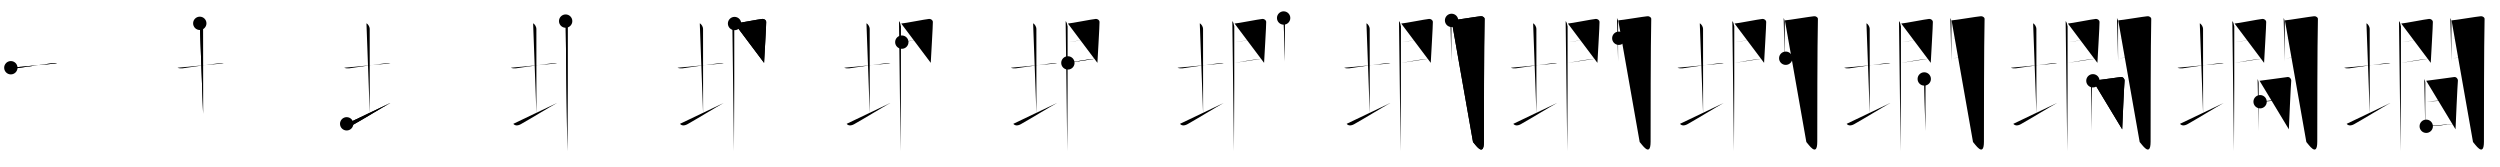 <svg class="stroke_order_diagram--svg_container_for_518662a2d5dda79658000d3e" style="height: 100px; width: 1500px;" viewbox="0 0 1500 100"><desc>Created with Snap</desc><defs></defs><line class="stroke_order_diagram--bounding_box" x1="1" x2="1499" y1="1" y2="1"></line><line class="stroke_order_diagram--bounding_box" x1="1" x2="1" y1="1" y2="99"></line><line class="stroke_order_diagram--bounding_box" x1="1" x2="1499" y1="99" y2="99"></line><line class="stroke_order_diagram--guide_line" x1="0" x2="1500" y1="50" y2="50"></line><line class="stroke_order_diagram--guide_line" x1="50" x2="50" y1="1" y2="99"></line><line class="stroke_order_diagram--bounding_box" x1="99" x2="99" y1="1" y2="99"></line><path class="stroke_order_diagram--current_path" d="M10.5,44.64c0.76,0.38,2.24,0.46,3,0.36c4.82-0.66,16.15-2.39,21.5-3c1.25-0.14,2.62-0.18,3.25,0.01" id="kvg:058b9-s1" kvg:type="㇐" transform="matrix(1,0,0,1,-4,-4)" xmlns:kvg="http://kanjivg.tagaini.net"></path><path class="stroke_order_diagram--current_path" d="M10.5,44.64c0.76,0.38,2.24,0.46,3,0.36c4.82-0.66,16.15-2.39,21.5-3c1.25-0.14,2.62-0.18,3.25,0.01" id="Ske2f4nz8o" kvg:type="㇐" transform="matrix(1,0,0,1,-4,-4)" xmlns:kvg="http://kanjivg.tagaini.net"></path><circle class="stroke_order_diagram--path_start" cx="10.5" cy="44.64" r="4" transform="matrix(1,0,0,1,-4,-4)"></circle><line class="stroke_order_diagram--guide_line" x1="150" x2="150" y1="1" y2="99"></line><line class="stroke_order_diagram--bounding_box" x1="199" x2="199" y1="1" y2="99"></line><path class="stroke_order_diagram--existing_path" d="M10.5,44.64c0.76,0.38,2.24,0.46,3,0.36c4.82-0.66,16.15-2.39,21.5-3c1.25-0.14,2.62-0.18,3.25,0.01" id="Ske2f4nz8r" kvg:type="㇐" transform="matrix(1,0,0,1,96,-4)" xmlns:kvg="http://kanjivg.tagaini.net"></path><path class="stroke_order_diagram--current_path" d="M23.87,18c1.09,0.5,1.96,2.23,1.96,3.25c0,7.25,0.03,40.25,0.03,51" id="kvg:058b9-s2" kvg:type="㇑a" transform="matrix(1,0,0,1,96,-4)" xmlns:kvg="http://kanjivg.tagaini.net"></path><path class="stroke_order_diagram--current_path" d="M23.87,18c1.09,0.5,1.96,2.23,1.96,3.25c0,7.25,0.03,40.25,0.03,51" id="Ske2f4nz8t" kvg:type="㇑a" transform="matrix(1,0,0,1,96,-4)" xmlns:kvg="http://kanjivg.tagaini.net"></path><circle class="stroke_order_diagram--path_start" cx="23.87" cy="18" r="4" transform="matrix(1,0,0,1,96,-4)"></circle><line class="stroke_order_diagram--guide_line" x1="250" x2="250" y1="1" y2="99"></line><line class="stroke_order_diagram--bounding_box" x1="299" x2="299" y1="1" y2="99"></line><path class="stroke_order_diagram--existing_path" d="M10.5,44.64c0.76,0.38,2.24,0.46,3,0.36c4.82-0.66,16.15-2.39,21.5-3c1.25-0.14,2.62-0.18,3.25,0.01" id="Ske2f4nz8w" kvg:type="㇐" transform="matrix(1,0,0,1,196,-4)" xmlns:kvg="http://kanjivg.tagaini.net"></path><path class="stroke_order_diagram--existing_path" d="M23.87,18c1.09,0.5,1.96,2.23,1.96,3.25c0,7.25,0.03,40.25,0.03,51" id="Ske2f4nz8x" kvg:type="㇑a" transform="matrix(1,0,0,1,196,-4)" xmlns:kvg="http://kanjivg.tagaini.net"></path><path class="stroke_order_diagram--current_path" d="M12,78.29c0.75,0.96,2.25,1.46,4.5,0.21C22.75,75,32,69.25,38.25,65.75" id="kvg:058b9-s3" kvg:type="㇀/㇐" transform="matrix(1,0,0,1,196,-4)" xmlns:kvg="http://kanjivg.tagaini.net"></path><path class="stroke_order_diagram--current_path" d="M12,78.29c0.75,0.96,2.25,1.46,4.5,0.21C22.75,75,32,69.25,38.25,65.75" id="Ske2f4nz8z" kvg:type="㇀/㇐" transform="matrix(1,0,0,1,196,-4)" xmlns:kvg="http://kanjivg.tagaini.net"></path><circle class="stroke_order_diagram--path_start" cx="12" cy="78.29" r="4" transform="matrix(1,0,0,1,196,-4)"></circle><line class="stroke_order_diagram--guide_line" x1="350" x2="350" y1="1" y2="99"></line><line class="stroke_order_diagram--bounding_box" x1="399" x2="399" y1="1" y2="99"></line><path class="stroke_order_diagram--existing_path" d="M10.5,44.64c0.76,0.38,2.24,0.46,3,0.36c4.82-0.66,16.15-2.39,21.5-3c1.25-0.14,2.62-0.18,3.25,0.01" id="Ske2f4nz812" kvg:type="㇐" transform="matrix(1,0,0,1,296,-4)" xmlns:kvg="http://kanjivg.tagaini.net"></path><path class="stroke_order_diagram--existing_path" d="M23.87,18c1.09,0.5,1.96,2.23,1.96,3.25c0,7.25,0.03,40.25,0.03,51" id="Ske2f4nz813" kvg:type="㇑a" transform="matrix(1,0,0,1,296,-4)" xmlns:kvg="http://kanjivg.tagaini.net"></path><path class="stroke_order_diagram--existing_path" d="M12,78.29c0.75,0.96,2.25,1.46,4.5,0.21C22.75,75,32,69.25,38.25,65.75" id="Ske2f4nz814" kvg:type="㇀/㇐" transform="matrix(1,0,0,1,296,-4)" xmlns:kvg="http://kanjivg.tagaini.net"></path><path class="stroke_order_diagram--current_path" d="M43.39,16.66c0.6,0.45,1.06,2.38,1.18,3.27c0.12,0.89-0.08,69.28-0.2,74.84" id="kvg:058b9-s4" kvg:type="㇑" transform="matrix(1,0,0,1,296,-4)" xmlns:kvg="http://kanjivg.tagaini.net"></path><path class="stroke_order_diagram--current_path" d="M43.39,16.66c0.6,0.45,1.06,2.38,1.18,3.27c0.12,0.89-0.08,69.28-0.2,74.84" id="Ske2f4nz816" kvg:type="㇑" transform="matrix(1,0,0,1,296,-4)" xmlns:kvg="http://kanjivg.tagaini.net"></path><circle class="stroke_order_diagram--path_start" cx="43.39" cy="16.66" r="4" transform="matrix(1,0,0,1,296,-4)"></circle><line class="stroke_order_diagram--guide_line" x1="450" x2="450" y1="1" y2="99"></line><line class="stroke_order_diagram--bounding_box" x1="499" x2="499" y1="1" y2="99"></line><path class="stroke_order_diagram--existing_path" d="M10.5,44.64c0.76,0.38,2.24,0.46,3,0.36c4.82-0.66,16.15-2.39,21.5-3c1.25-0.14,2.62-0.18,3.25,0.01" id="Ske2f4nz819" kvg:type="㇐" transform="matrix(1,0,0,1,396,-4)" xmlns:kvg="http://kanjivg.tagaini.net"></path><path class="stroke_order_diagram--existing_path" d="M23.87,18c1.09,0.5,1.96,2.23,1.96,3.25c0,7.25,0.03,40.25,0.03,51" id="Ske2f4nz81a" kvg:type="㇑a" transform="matrix(1,0,0,1,396,-4)" xmlns:kvg="http://kanjivg.tagaini.net"></path><path class="stroke_order_diagram--existing_path" d="M12,78.29c0.75,0.96,2.25,1.46,4.5,0.21C22.75,75,32,69.25,38.25,65.75" id="Ske2f4nz81b" kvg:type="㇀/㇐" transform="matrix(1,0,0,1,396,-4)" xmlns:kvg="http://kanjivg.tagaini.net"></path><path class="stroke_order_diagram--existing_path" d="M43.39,16.66c0.6,0.45,1.06,2.38,1.18,3.27c0.12,0.89-0.08,69.28-0.2,74.84" id="Ske2f4nz81c" kvg:type="㇑" transform="matrix(1,0,0,1,396,-4)" xmlns:kvg="http://kanjivg.tagaini.net"></path><path class="stroke_order_diagram--current_path" d="M44.73,18.12c2.01-0.1,14.78-2.63,16.6-2.75c1.52-0.1,2.31,0.9,2.39,1.69c0.11,1.21-1.27,24.06-1.27,24.65" id="kvg:058b9-s5" kvg:type="㇕a" transform="matrix(1,0,0,1,396,-4)" xmlns:kvg="http://kanjivg.tagaini.net"></path><path class="stroke_order_diagram--current_path" d="M44.73,18.12c2.01-0.1,14.78-2.63,16.6-2.75c1.52-0.1,2.31,0.9,2.39,1.69c0.11,1.21-1.27,24.06-1.27,24.65" id="Ske2f4nz81e" kvg:type="㇕a" transform="matrix(1,0,0,1,396,-4)" xmlns:kvg="http://kanjivg.tagaini.net"></path><circle class="stroke_order_diagram--path_start" cx="44.73" cy="18.12" r="4" transform="matrix(1,0,0,1,396,-4)"></circle><line class="stroke_order_diagram--guide_line" x1="550" x2="550" y1="1" y2="99"></line><line class="stroke_order_diagram--bounding_box" x1="599" x2="599" y1="1" y2="99"></line><path class="stroke_order_diagram--existing_path" d="M10.5,44.64c0.76,0.38,2.24,0.46,3,0.36c4.82-0.66,16.15-2.39,21.5-3c1.25-0.14,2.62-0.18,3.25,0.01" id="Ske2f4nz81h" kvg:type="㇐" transform="matrix(1,0,0,1,496,-4)" xmlns:kvg="http://kanjivg.tagaini.net"></path><path class="stroke_order_diagram--existing_path" d="M23.87,18c1.09,0.5,1.96,2.23,1.96,3.25c0,7.25,0.03,40.25,0.03,51" id="Ske2f4nz81i" kvg:type="㇑a" transform="matrix(1,0,0,1,496,-4)" xmlns:kvg="http://kanjivg.tagaini.net"></path><path class="stroke_order_diagram--existing_path" d="M12,78.29c0.75,0.96,2.25,1.46,4.5,0.21C22.75,75,32,69.25,38.25,65.75" id="Ske2f4nz81j" kvg:type="㇀/㇐" transform="matrix(1,0,0,1,496,-4)" xmlns:kvg="http://kanjivg.tagaini.net"></path><path class="stroke_order_diagram--existing_path" d="M43.39,16.66c0.6,0.45,1.06,2.38,1.18,3.27c0.12,0.89-0.08,69.28-0.2,74.84" id="Ske2f4nz81k" kvg:type="㇑" transform="matrix(1,0,0,1,496,-4)" xmlns:kvg="http://kanjivg.tagaini.net"></path><path class="stroke_order_diagram--existing_path" d="M44.73,18.12c2.01-0.1,14.78-2.63,16.6-2.75c1.52-0.1,2.31,0.9,2.39,1.69c0.11,1.21-1.27,24.06-1.27,24.65" id="Ske2f4nz81l" kvg:type="㇕a" transform="matrix(1,0,0,1,496,-4)" xmlns:kvg="http://kanjivg.tagaini.net"></path><path class="stroke_order_diagram--current_path" d="M45.09,29.28c4.93-0.58,12.59-2.09,17.34-2.72" id="kvg:058b9-s6" kvg:type="㇐a" transform="matrix(1,0,0,1,496,-4)" xmlns:kvg="http://kanjivg.tagaini.net"></path><path class="stroke_order_diagram--current_path" d="M45.09,29.28c4.93-0.58,12.59-2.09,17.34-2.72" id="Ske2f4nz81n" kvg:type="㇐a" transform="matrix(1,0,0,1,496,-4)" xmlns:kvg="http://kanjivg.tagaini.net"></path><circle class="stroke_order_diagram--path_start" cx="45.09" cy="29.28" r="4" transform="matrix(1,0,0,1,496,-4)"></circle><line class="stroke_order_diagram--guide_line" x1="650" x2="650" y1="1" y2="99"></line><line class="stroke_order_diagram--bounding_box" x1="699" x2="699" y1="1" y2="99"></line><path class="stroke_order_diagram--existing_path" d="M10.5,44.64c0.76,0.38,2.24,0.46,3,0.36c4.82-0.66,16.15-2.39,21.5-3c1.25-0.14,2.62-0.18,3.25,0.01" id="Ske2f4nz81q" kvg:type="㇐" transform="matrix(1,0,0,1,596,-4)" xmlns:kvg="http://kanjivg.tagaini.net"></path><path class="stroke_order_diagram--existing_path" d="M23.87,18c1.09,0.5,1.96,2.23,1.96,3.25c0,7.25,0.03,40.25,0.03,51" id="Ske2f4nz81r" kvg:type="㇑a" transform="matrix(1,0,0,1,596,-4)" xmlns:kvg="http://kanjivg.tagaini.net"></path><path class="stroke_order_diagram--existing_path" d="M12,78.29c0.75,0.96,2.25,1.46,4.5,0.21C22.75,75,32,69.25,38.25,65.75" id="Ske2f4nz81s" kvg:type="㇀/㇐" transform="matrix(1,0,0,1,596,-4)" xmlns:kvg="http://kanjivg.tagaini.net"></path><path class="stroke_order_diagram--existing_path" d="M43.39,16.66c0.6,0.45,1.06,2.38,1.18,3.27c0.12,0.89-0.08,69.28-0.2,74.84" id="Ske2f4nz81t" kvg:type="㇑" transform="matrix(1,0,0,1,596,-4)" xmlns:kvg="http://kanjivg.tagaini.net"></path><path class="stroke_order_diagram--existing_path" d="M44.73,18.12c2.01-0.1,14.78-2.63,16.6-2.75c1.52-0.1,2.31,0.9,2.39,1.69c0.11,1.21-1.27,24.06-1.27,24.65" id="Ske2f4nz81u" kvg:type="㇕a" transform="matrix(1,0,0,1,596,-4)" xmlns:kvg="http://kanjivg.tagaini.net"></path><path class="stroke_order_diagram--existing_path" d="M45.09,29.28c4.93-0.58,12.59-2.09,17.34-2.72" id="Ske2f4nz81v" kvg:type="㇐a" transform="matrix(1,0,0,1,596,-4)" xmlns:kvg="http://kanjivg.tagaini.net"></path><path class="stroke_order_diagram--current_path" d="M44.73,41.74c6.67-1.14,10.76-2,16.66-2.52" id="kvg:058b9-s7" kvg:type="㇐a" transform="matrix(1,0,0,1,596,-4)" xmlns:kvg="http://kanjivg.tagaini.net"></path><path class="stroke_order_diagram--current_path" d="M44.73,41.74c6.67-1.14,10.76-2,16.66-2.52" id="Ske2f4nz81x" kvg:type="㇐a" transform="matrix(1,0,0,1,596,-4)" xmlns:kvg="http://kanjivg.tagaini.net"></path><circle class="stroke_order_diagram--path_start" cx="44.73" cy="41.74" r="4" transform="matrix(1,0,0,1,596,-4)"></circle><line class="stroke_order_diagram--guide_line" x1="750" x2="750" y1="1" y2="99"></line><line class="stroke_order_diagram--bounding_box" x1="799" x2="799" y1="1" y2="99"></line><path class="stroke_order_diagram--existing_path" d="M10.5,44.64c0.76,0.38,2.24,0.46,3,0.36c4.82-0.66,16.15-2.39,21.5-3c1.25-0.14,2.62-0.18,3.25,0.01" id="Ske2f4nz820" kvg:type="㇐" transform="matrix(1,0,0,1,696,-4)" xmlns:kvg="http://kanjivg.tagaini.net"></path><path class="stroke_order_diagram--existing_path" d="M23.87,18c1.09,0.5,1.96,2.23,1.96,3.25c0,7.25,0.03,40.25,0.03,51" id="Ske2f4nz821" kvg:type="㇑a" transform="matrix(1,0,0,1,696,-4)" xmlns:kvg="http://kanjivg.tagaini.net"></path><path class="stroke_order_diagram--existing_path" d="M12,78.29c0.75,0.96,2.25,1.46,4.5,0.21C22.75,75,32,69.25,38.25,65.75" id="Ske2f4nz822" kvg:type="㇀/㇐" transform="matrix(1,0,0,1,696,-4)" xmlns:kvg="http://kanjivg.tagaini.net"></path><path class="stroke_order_diagram--existing_path" d="M43.39,16.66c0.6,0.45,1.06,2.38,1.18,3.27c0.12,0.89-0.08,69.28-0.2,74.84" id="Ske2f4nz823" kvg:type="㇑" transform="matrix(1,0,0,1,696,-4)" xmlns:kvg="http://kanjivg.tagaini.net"></path><path class="stroke_order_diagram--existing_path" d="M44.73,18.12c2.01-0.1,14.78-2.63,16.6-2.75c1.52-0.1,2.31,0.9,2.39,1.69c0.11,1.21-1.27,24.06-1.27,24.65" id="Ske2f4nz824" kvg:type="㇕a" transform="matrix(1,0,0,1,696,-4)" xmlns:kvg="http://kanjivg.tagaini.net"></path><path class="stroke_order_diagram--existing_path" d="M45.09,29.28c4.93-0.58,12.59-2.09,17.34-2.72" id="Ske2f4nz825" kvg:type="㇐a" transform="matrix(1,0,0,1,696,-4)" xmlns:kvg="http://kanjivg.tagaini.net"></path><path class="stroke_order_diagram--existing_path" d="M44.73,41.74c6.67-1.14,10.76-2,16.66-2.52" id="Ske2f4nz826" kvg:type="㇐a" transform="matrix(1,0,0,1,696,-4)" xmlns:kvg="http://kanjivg.tagaini.net"></path><path class="stroke_order_diagram--current_path" d="M74.18,14.8c0.34,0.53,0.69,1.65,0.69,2.36c0,0.7-0.12,23,0,23.7" id="kvg:058b9-s8" kvg:type="㇑" transform="matrix(1,0,0,1,696,-4)" xmlns:kvg="http://kanjivg.tagaini.net"></path><path class="stroke_order_diagram--current_path" d="M74.18,14.8c0.34,0.53,0.69,1.65,0.69,2.36c0,0.7-0.12,23,0,23.7" id="Ske2f4nz828" kvg:type="㇑" transform="matrix(1,0,0,1,696,-4)" xmlns:kvg="http://kanjivg.tagaini.net"></path><circle class="stroke_order_diagram--path_start" cx="74.18" cy="14.8" r="4" transform="matrix(1,0,0,1,696,-4)"></circle><line class="stroke_order_diagram--guide_line" x1="850" x2="850" y1="1" y2="99"></line><line class="stroke_order_diagram--bounding_box" x1="899" x2="899" y1="1" y2="99"></line><path class="stroke_order_diagram--existing_path" d="M10.5,44.64c0.76,0.38,2.24,0.46,3,0.36c4.82-0.66,16.15-2.39,21.5-3c1.25-0.14,2.62-0.18,3.25,0.01" id="Ske2f4nz82b" kvg:type="㇐" transform="matrix(1,0,0,1,796,-4)" xmlns:kvg="http://kanjivg.tagaini.net"></path><path class="stroke_order_diagram--existing_path" d="M23.87,18c1.09,0.5,1.96,2.23,1.96,3.25c0,7.25,0.03,40.25,0.03,51" id="Ske2f4nz82c" kvg:type="㇑a" transform="matrix(1,0,0,1,796,-4)" xmlns:kvg="http://kanjivg.tagaini.net"></path><path class="stroke_order_diagram--existing_path" d="M12,78.29c0.75,0.96,2.25,1.46,4.5,0.21C22.75,75,32,69.25,38.25,65.75" id="Ske2f4nz82d" kvg:type="㇀/㇐" transform="matrix(1,0,0,1,796,-4)" xmlns:kvg="http://kanjivg.tagaini.net"></path><path class="stroke_order_diagram--existing_path" d="M43.39,16.66c0.6,0.45,1.06,2.38,1.18,3.27c0.12,0.89-0.08,69.28-0.2,74.84" id="Ske2f4nz82e" kvg:type="㇑" transform="matrix(1,0,0,1,796,-4)" xmlns:kvg="http://kanjivg.tagaini.net"></path><path class="stroke_order_diagram--existing_path" d="M44.73,18.12c2.01-0.1,14.78-2.63,16.6-2.75c1.52-0.1,2.31,0.9,2.39,1.69c0.11,1.21-1.27,24.06-1.27,24.65" id="Ske2f4nz82f" kvg:type="㇕a" transform="matrix(1,0,0,1,796,-4)" xmlns:kvg="http://kanjivg.tagaini.net"></path><path class="stroke_order_diagram--existing_path" d="M45.09,29.28c4.93-0.58,12.59-2.09,17.34-2.72" id="Ske2f4nz82g" kvg:type="㇐a" transform="matrix(1,0,0,1,796,-4)" xmlns:kvg="http://kanjivg.tagaini.net"></path><path class="stroke_order_diagram--existing_path" d="M44.73,41.74c6.67-1.14,10.76-2,16.66-2.52" id="Ske2f4nz82h" kvg:type="㇐a" transform="matrix(1,0,0,1,796,-4)" xmlns:kvg="http://kanjivg.tagaini.net"></path><path class="stroke_order_diagram--existing_path" d="M74.18,14.8c0.34,0.53,0.69,1.65,0.69,2.36c0,0.7-0.12,23,0,23.7" id="Ske2f4nz82i" kvg:type="㇑" transform="matrix(1,0,0,1,796,-4)" xmlns:kvg="http://kanjivg.tagaini.net"></path><path class="stroke_order_diagram--current_path" d="M74.94,16.23c1.94-0.09,15.73-2.38,17.5-2.49c1.48-0.09,2.33,0.96,2.31,1.49c-0.38,16.2-0.39,62-0.39,73.75c0,10.01-5.43,1.29-6.56,0.22" id="kvg:058b9-s9" kvg:type="㇆a" transform="matrix(1,0,0,1,796,-4)" xmlns:kvg="http://kanjivg.tagaini.net"></path><path class="stroke_order_diagram--current_path" d="M74.94,16.23c1.94-0.09,15.73-2.38,17.5-2.49c1.48-0.09,2.33,0.96,2.31,1.49c-0.38,16.2-0.39,62-0.39,73.75c0,10.01-5.43,1.29-6.56,0.22" id="Ske2f4nz82k" kvg:type="㇆a" transform="matrix(1,0,0,1,796,-4)" xmlns:kvg="http://kanjivg.tagaini.net"></path><circle class="stroke_order_diagram--path_start" cx="74.94" cy="16.23" r="4" transform="matrix(1,0,0,1,796,-4)"></circle><line class="stroke_order_diagram--guide_line" x1="950" x2="950" y1="1" y2="99"></line><line class="stroke_order_diagram--bounding_box" x1="999" x2="999" y1="1" y2="99"></line><path class="stroke_order_diagram--existing_path" d="M10.5,44.64c0.76,0.38,2.24,0.46,3,0.36c4.82-0.66,16.15-2.39,21.5-3c1.25-0.14,2.62-0.18,3.25,0.01" id="Ske2f4nz82n" kvg:type="㇐" transform="matrix(1,0,0,1,896,-4)" xmlns:kvg="http://kanjivg.tagaini.net"></path><path class="stroke_order_diagram--existing_path" d="M23.87,18c1.09,0.5,1.96,2.23,1.96,3.25c0,7.25,0.03,40.25,0.03,51" id="Ske2f4nz82o" kvg:type="㇑a" transform="matrix(1,0,0,1,896,-4)" xmlns:kvg="http://kanjivg.tagaini.net"></path><path class="stroke_order_diagram--existing_path" d="M12,78.29c0.75,0.96,2.25,1.46,4.5,0.21C22.75,75,32,69.25,38.25,65.75" id="Ske2f4nz82p" kvg:type="㇀/㇐" transform="matrix(1,0,0,1,896,-4)" xmlns:kvg="http://kanjivg.tagaini.net"></path><path class="stroke_order_diagram--existing_path" d="M43.39,16.66c0.6,0.45,1.06,2.38,1.18,3.27c0.12,0.89-0.08,69.28-0.2,74.84" id="Ske2f4nz82q" kvg:type="㇑" transform="matrix(1,0,0,1,896,-4)" xmlns:kvg="http://kanjivg.tagaini.net"></path><path class="stroke_order_diagram--existing_path" d="M44.73,18.12c2.01-0.1,14.78-2.63,16.6-2.75c1.52-0.1,2.31,0.9,2.39,1.69c0.11,1.21-1.27,24.06-1.27,24.65" id="Ske2f4nz82r" kvg:type="㇕a" transform="matrix(1,0,0,1,896,-4)" xmlns:kvg="http://kanjivg.tagaini.net"></path><path class="stroke_order_diagram--existing_path" d="M45.09,29.28c4.93-0.58,12.59-2.09,17.34-2.72" id="Ske2f4nz82s" kvg:type="㇐a" transform="matrix(1,0,0,1,896,-4)" xmlns:kvg="http://kanjivg.tagaini.net"></path><path class="stroke_order_diagram--existing_path" d="M44.73,41.74c6.67-1.14,10.76-2,16.66-2.52" id="Ske2f4nz82t" kvg:type="㇐a" transform="matrix(1,0,0,1,896,-4)" xmlns:kvg="http://kanjivg.tagaini.net"></path><path class="stroke_order_diagram--existing_path" d="M74.18,14.8c0.34,0.53,0.69,1.65,0.69,2.36c0,0.7-0.12,23,0,23.7" id="Ske2f4nz82u" kvg:type="㇑" transform="matrix(1,0,0,1,896,-4)" xmlns:kvg="http://kanjivg.tagaini.net"></path><path class="stroke_order_diagram--existing_path" d="M74.94,16.23c1.94-0.09,15.73-2.38,17.5-2.49c1.48-0.09,2.33,0.96,2.31,1.49c-0.38,16.2-0.39,62-0.39,73.75c0,10.01-5.43,1.29-6.56,0.22" id="Ske2f4nz82v" kvg:type="㇆a" transform="matrix(1,0,0,1,896,-4)" xmlns:kvg="http://kanjivg.tagaini.net"></path><path class="stroke_order_diagram--current_path" d="M75.28,26.95c2.63,0,15.25-1.66,18.22-1.66" id="kvg:058b9-s10" kvg:type="㇐a" transform="matrix(1,0,0,1,896,-4)" xmlns:kvg="http://kanjivg.tagaini.net"></path><path class="stroke_order_diagram--current_path" d="M75.28,26.95c2.63,0,15.25-1.66,18.22-1.66" id="Ske2f4nz82x" kvg:type="㇐a" transform="matrix(1,0,0,1,896,-4)" xmlns:kvg="http://kanjivg.tagaini.net"></path><circle class="stroke_order_diagram--path_start" cx="75.28" cy="26.95" r="4" transform="matrix(1,0,0,1,896,-4)"></circle><line class="stroke_order_diagram--guide_line" x1="1050" x2="1050" y1="1" y2="99"></line><line class="stroke_order_diagram--bounding_box" x1="1099" x2="1099" y1="1" y2="99"></line><path class="stroke_order_diagram--existing_path" d="M10.5,44.64c0.76,0.38,2.24,0.46,3,0.36c4.82-0.66,16.15-2.39,21.5-3c1.25-0.14,2.62-0.18,3.25,0.01" id="Ske2f4nz830" kvg:type="㇐" transform="matrix(1,0,0,1,996,-4)" xmlns:kvg="http://kanjivg.tagaini.net"></path><path class="stroke_order_diagram--existing_path" d="M23.87,18c1.09,0.5,1.96,2.23,1.96,3.25c0,7.25,0.03,40.25,0.03,51" id="Ske2f4nz831" kvg:type="㇑a" transform="matrix(1,0,0,1,996,-4)" xmlns:kvg="http://kanjivg.tagaini.net"></path><path class="stroke_order_diagram--existing_path" d="M12,78.29c0.75,0.96,2.25,1.46,4.5,0.21C22.75,75,32,69.25,38.25,65.75" id="Ske2f4nz832" kvg:type="㇀/㇐" transform="matrix(1,0,0,1,996,-4)" xmlns:kvg="http://kanjivg.tagaini.net"></path><path class="stroke_order_diagram--existing_path" d="M43.39,16.66c0.6,0.45,1.06,2.38,1.18,3.27c0.12,0.89-0.08,69.28-0.2,74.84" id="Ske2f4nz833" kvg:type="㇑" transform="matrix(1,0,0,1,996,-4)" xmlns:kvg="http://kanjivg.tagaini.net"></path><path class="stroke_order_diagram--existing_path" d="M44.73,18.12c2.01-0.1,14.78-2.63,16.6-2.75c1.52-0.1,2.31,0.9,2.39,1.69c0.11,1.21-1.27,24.06-1.27,24.65" id="Ske2f4nz834" kvg:type="㇕a" transform="matrix(1,0,0,1,996,-4)" xmlns:kvg="http://kanjivg.tagaini.net"></path><path class="stroke_order_diagram--existing_path" d="M45.09,29.28c4.93-0.58,12.59-2.09,17.34-2.72" id="Ske2f4nz835" kvg:type="㇐a" transform="matrix(1,0,0,1,996,-4)" xmlns:kvg="http://kanjivg.tagaini.net"></path><path class="stroke_order_diagram--existing_path" d="M44.73,41.74c6.67-1.14,10.76-2,16.66-2.52" id="Ske2f4nz836" kvg:type="㇐a" transform="matrix(1,0,0,1,996,-4)" xmlns:kvg="http://kanjivg.tagaini.net"></path><path class="stroke_order_diagram--existing_path" d="M74.18,14.8c0.34,0.53,0.69,1.65,0.69,2.36c0,0.7-0.12,23,0,23.7" id="Ske2f4nz837" kvg:type="㇑" transform="matrix(1,0,0,1,996,-4)" xmlns:kvg="http://kanjivg.tagaini.net"></path><path class="stroke_order_diagram--existing_path" d="M74.94,16.23c1.94-0.09,15.73-2.38,17.5-2.49c1.48-0.09,2.33,0.96,2.31,1.49c-0.38,16.2-0.39,62-0.39,73.75c0,10.01-5.43,1.29-6.56,0.22" id="Ske2f4nz838" kvg:type="㇆a" transform="matrix(1,0,0,1,996,-4)" xmlns:kvg="http://kanjivg.tagaini.net"></path><path class="stroke_order_diagram--existing_path" d="M75.28,26.95c2.63,0,15.25-1.66,18.22-1.66" id="Ske2f4nz839" kvg:type="㇐a" transform="matrix(1,0,0,1,996,-4)" xmlns:kvg="http://kanjivg.tagaini.net"></path><path class="stroke_order_diagram--current_path" d="M75.44,38.94c3.89,0,13.3-1.48,18.33-1.48" id="kvg:058b9-s11" kvg:type="㇐a" transform="matrix(1,0,0,1,996,-4)" xmlns:kvg="http://kanjivg.tagaini.net"></path><path class="stroke_order_diagram--current_path" d="M75.44,38.94c3.89,0,13.3-1.48,18.33-1.48" id="Ske2f4nz83b" kvg:type="㇐a" transform="matrix(1,0,0,1,996,-4)" xmlns:kvg="http://kanjivg.tagaini.net"></path><circle class="stroke_order_diagram--path_start" cx="75.44" cy="38.94" r="4" transform="matrix(1,0,0,1,996,-4)"></circle><line class="stroke_order_diagram--guide_line" x1="1150" x2="1150" y1="1" y2="99"></line><line class="stroke_order_diagram--bounding_box" x1="1199" x2="1199" y1="1" y2="99"></line><path class="stroke_order_diagram--existing_path" d="M10.5,44.64c0.76,0.38,2.24,0.46,3,0.36c4.82-0.66,16.15-2.39,21.5-3c1.25-0.14,2.62-0.18,3.25,0.01" id="Ske2f4nz83e" kvg:type="㇐" transform="matrix(1,0,0,1,1096,-4)" xmlns:kvg="http://kanjivg.tagaini.net"></path><path class="stroke_order_diagram--existing_path" d="M23.87,18c1.09,0.5,1.96,2.23,1.96,3.25c0,7.25,0.03,40.25,0.03,51" id="Ske2f4nz83f" kvg:type="㇑a" transform="matrix(1,0,0,1,1096,-4)" xmlns:kvg="http://kanjivg.tagaini.net"></path><path class="stroke_order_diagram--existing_path" d="M12,78.29c0.75,0.96,2.25,1.46,4.5,0.21C22.75,75,32,69.25,38.25,65.75" id="Ske2f4nz83g" kvg:type="㇀/㇐" transform="matrix(1,0,0,1,1096,-4)" xmlns:kvg="http://kanjivg.tagaini.net"></path><path class="stroke_order_diagram--existing_path" d="M43.39,16.66c0.6,0.45,1.06,2.38,1.18,3.27c0.12,0.89-0.08,69.28-0.2,74.84" id="Ske2f4nz83h" kvg:type="㇑" transform="matrix(1,0,0,1,1096,-4)" xmlns:kvg="http://kanjivg.tagaini.net"></path><path class="stroke_order_diagram--existing_path" d="M44.73,18.12c2.01-0.1,14.78-2.63,16.6-2.75c1.52-0.1,2.31,0.9,2.39,1.69c0.11,1.21-1.27,24.06-1.27,24.65" id="Ske2f4nz83i" kvg:type="㇕a" transform="matrix(1,0,0,1,1096,-4)" xmlns:kvg="http://kanjivg.tagaini.net"></path><path class="stroke_order_diagram--existing_path" d="M45.09,29.28c4.93-0.58,12.59-2.09,17.34-2.72" id="Ske2f4nz83j" kvg:type="㇐a" transform="matrix(1,0,0,1,1096,-4)" xmlns:kvg="http://kanjivg.tagaini.net"></path><path class="stroke_order_diagram--existing_path" d="M44.73,41.74c6.67-1.14,10.76-2,16.66-2.52" id="Ske2f4nz83k" kvg:type="㇐a" transform="matrix(1,0,0,1,1096,-4)" xmlns:kvg="http://kanjivg.tagaini.net"></path><path class="stroke_order_diagram--existing_path" d="M74.18,14.8c0.34,0.53,0.69,1.65,0.69,2.36c0,0.7-0.12,23,0,23.7" id="Ske2f4nz83l" kvg:type="㇑" transform="matrix(1,0,0,1,1096,-4)" xmlns:kvg="http://kanjivg.tagaini.net"></path><path class="stroke_order_diagram--existing_path" d="M74.94,16.23c1.94-0.09,15.73-2.38,17.5-2.49c1.48-0.09,2.33,0.96,2.31,1.49c-0.38,16.2-0.39,62-0.39,73.75c0,10.01-5.43,1.29-6.56,0.22" id="Ske2f4nz83m" kvg:type="㇆a" transform="matrix(1,0,0,1,1096,-4)" xmlns:kvg="http://kanjivg.tagaini.net"></path><path class="stroke_order_diagram--existing_path" d="M75.28,26.95c2.63,0,15.25-1.66,18.22-1.66" id="Ske2f4nz83n" kvg:type="㇐a" transform="matrix(1,0,0,1,1096,-4)" xmlns:kvg="http://kanjivg.tagaini.net"></path><path class="stroke_order_diagram--existing_path" d="M75.44,38.94c3.89,0,13.3-1.48,18.33-1.48" id="Ske2f4nz83o" kvg:type="㇐a" transform="matrix(1,0,0,1,1096,-4)" xmlns:kvg="http://kanjivg.tagaini.net"></path><path class="stroke_order_diagram--current_path" d="M58.55,51.37c0.32,0.75,0.65,1.61,0.65,2.61s-0.11,27.61,0,28.61" id="kvg:058b9-s12" kvg:type="㇑" transform="matrix(1,0,0,1,1096,-4)" xmlns:kvg="http://kanjivg.tagaini.net"></path><path class="stroke_order_diagram--current_path" d="M58.55,51.37c0.32,0.75,0.65,1.61,0.65,2.61s-0.11,27.61,0,28.61" id="Ske2f4nz83q" kvg:type="㇑" transform="matrix(1,0,0,1,1096,-4)" xmlns:kvg="http://kanjivg.tagaini.net"></path><circle class="stroke_order_diagram--path_start" cx="58.55" cy="51.37" r="4" transform="matrix(1,0,0,1,1096,-4)"></circle><line class="stroke_order_diagram--guide_line" x1="1250" x2="1250" y1="1" y2="99"></line><line class="stroke_order_diagram--bounding_box" x1="1299" x2="1299" y1="1" y2="99"></line><path class="stroke_order_diagram--existing_path" d="M10.5,44.64c0.76,0.38,2.24,0.46,3,0.36c4.82-0.66,16.15-2.39,21.5-3c1.25-0.14,2.62-0.18,3.25,0.01" id="Ske2f4nz83t" kvg:type="㇐" transform="matrix(1,0,0,1,1196,-4)" xmlns:kvg="http://kanjivg.tagaini.net"></path><path class="stroke_order_diagram--existing_path" d="M23.87,18c1.09,0.5,1.96,2.23,1.96,3.25c0,7.25,0.03,40.25,0.03,51" id="Ske2f4nz83u" kvg:type="㇑a" transform="matrix(1,0,0,1,1196,-4)" xmlns:kvg="http://kanjivg.tagaini.net"></path><path class="stroke_order_diagram--existing_path" d="M12,78.29c0.75,0.96,2.25,1.46,4.5,0.21C22.75,75,32,69.25,38.25,65.75" id="Ske2f4nz83v" kvg:type="㇀/㇐" transform="matrix(1,0,0,1,1196,-4)" xmlns:kvg="http://kanjivg.tagaini.net"></path><path class="stroke_order_diagram--existing_path" d="M43.39,16.66c0.6,0.45,1.06,2.38,1.18,3.27c0.12,0.89-0.08,69.28-0.2,74.84" id="Ske2f4nz83w" kvg:type="㇑" transform="matrix(1,0,0,1,1196,-4)" xmlns:kvg="http://kanjivg.tagaini.net"></path><path class="stroke_order_diagram--existing_path" d="M44.73,18.12c2.01-0.1,14.78-2.63,16.6-2.75c1.52-0.1,2.31,0.9,2.39,1.69c0.11,1.21-1.27,24.06-1.27,24.65" id="Ske2f4nz83x" kvg:type="㇕a" transform="matrix(1,0,0,1,1196,-4)" xmlns:kvg="http://kanjivg.tagaini.net"></path><path class="stroke_order_diagram--existing_path" d="M45.09,29.28c4.93-0.58,12.59-2.09,17.34-2.72" id="Ske2f4nz83y" kvg:type="㇐a" transform="matrix(1,0,0,1,1196,-4)" xmlns:kvg="http://kanjivg.tagaini.net"></path><path class="stroke_order_diagram--existing_path" d="M44.73,41.74c6.67-1.14,10.76-2,16.66-2.52" id="Ske2f4nz83z" kvg:type="㇐a" transform="matrix(1,0,0,1,1196,-4)" xmlns:kvg="http://kanjivg.tagaini.net"></path><path class="stroke_order_diagram--existing_path" d="M74.18,14.8c0.34,0.53,0.69,1.65,0.69,2.36c0,0.7-0.12,23,0,23.7" id="Ske2f4nz840" kvg:type="㇑" transform="matrix(1,0,0,1,1196,-4)" xmlns:kvg="http://kanjivg.tagaini.net"></path><path class="stroke_order_diagram--existing_path" d="M74.94,16.23c1.94-0.09,15.73-2.38,17.5-2.49c1.48-0.09,2.33,0.96,2.31,1.49c-0.38,16.2-0.39,62-0.39,73.75c0,10.01-5.43,1.29-6.56,0.22" id="Ske2f4nz841" kvg:type="㇆a" transform="matrix(1,0,0,1,1196,-4)" xmlns:kvg="http://kanjivg.tagaini.net"></path><path class="stroke_order_diagram--existing_path" d="M75.28,26.95c2.63,0,15.25-1.66,18.22-1.66" id="Ske2f4nz842" kvg:type="㇐a" transform="matrix(1,0,0,1,1196,-4)" xmlns:kvg="http://kanjivg.tagaini.net"></path><path class="stroke_order_diagram--existing_path" d="M75.44,38.94c3.89,0,13.3-1.48,18.33-1.48" id="Ske2f4nz843" kvg:type="㇐a" transform="matrix(1,0,0,1,1196,-4)" xmlns:kvg="http://kanjivg.tagaini.net"></path><path class="stroke_order_diagram--existing_path" d="M58.55,51.37c0.32,0.75,0.65,1.61,0.65,2.61s-0.11,27.61,0,28.61" id="Ske2f4nz844" kvg:type="㇑" transform="matrix(1,0,0,1,1196,-4)" xmlns:kvg="http://kanjivg.tagaini.net"></path><path class="stroke_order_diagram--current_path" d="M59.74,52.47c1.82-0.13,15.18-2.11,16.84-2.26c1.38-0.13,2.27,1.39,2.17,2.13c-0.22,1.51-1.43,28.49-1.43,29.24" id="kvg:058b9-s13" kvg:type="㇕a" transform="matrix(1,0,0,1,1196,-4)" xmlns:kvg="http://kanjivg.tagaini.net"></path><path class="stroke_order_diagram--current_path" d="M59.74,52.47c1.82-0.13,15.18-2.11,16.84-2.26c1.38-0.13,2.27,1.39,2.17,2.13c-0.22,1.51-1.43,28.49-1.43,29.24" id="Ske2f4nz846" kvg:type="㇕a" transform="matrix(1,0,0,1,1196,-4)" xmlns:kvg="http://kanjivg.tagaini.net"></path><circle class="stroke_order_diagram--path_start" cx="59.74" cy="52.47" r="4" transform="matrix(1,0,0,1,1196,-4)"></circle><line class="stroke_order_diagram--guide_line" x1="1350" x2="1350" y1="1" y2="99"></line><line class="stroke_order_diagram--bounding_box" x1="1399" x2="1399" y1="1" y2="99"></line><path class="stroke_order_diagram--existing_path" d="M10.5,44.64c0.76,0.38,2.24,0.46,3,0.36c4.82-0.66,16.15-2.39,21.5-3c1.25-0.14,2.62-0.18,3.25,0.01" id="Ske2f4nz849" kvg:type="㇐" transform="matrix(1,0,0,1,1296,-4)" xmlns:kvg="http://kanjivg.tagaini.net"></path><path class="stroke_order_diagram--existing_path" d="M23.87,18c1.09,0.5,1.96,2.23,1.96,3.25c0,7.25,0.03,40.25,0.03,51" id="Ske2f4nz84a" kvg:type="㇑a" transform="matrix(1,0,0,1,1296,-4)" xmlns:kvg="http://kanjivg.tagaini.net"></path><path class="stroke_order_diagram--existing_path" d="M12,78.29c0.75,0.96,2.25,1.46,4.5,0.21C22.75,75,32,69.25,38.25,65.75" id="Ske2f4nz84b" kvg:type="㇀/㇐" transform="matrix(1,0,0,1,1296,-4)" xmlns:kvg="http://kanjivg.tagaini.net"></path><path class="stroke_order_diagram--existing_path" d="M43.39,16.66c0.6,0.45,1.06,2.38,1.18,3.27c0.12,0.89-0.08,69.28-0.2,74.84" id="Ske2f4nz84c" kvg:type="㇑" transform="matrix(1,0,0,1,1296,-4)" xmlns:kvg="http://kanjivg.tagaini.net"></path><path class="stroke_order_diagram--existing_path" d="M44.73,18.12c2.01-0.1,14.78-2.63,16.6-2.75c1.52-0.1,2.31,0.9,2.39,1.69c0.11,1.21-1.27,24.06-1.27,24.65" id="Ske2f4nz84d" kvg:type="㇕a" transform="matrix(1,0,0,1,1296,-4)" xmlns:kvg="http://kanjivg.tagaini.net"></path><path class="stroke_order_diagram--existing_path" d="M45.09,29.28c4.93-0.58,12.59-2.09,17.34-2.72" id="Ske2f4nz84e" kvg:type="㇐a" transform="matrix(1,0,0,1,1296,-4)" xmlns:kvg="http://kanjivg.tagaini.net"></path><path class="stroke_order_diagram--existing_path" d="M44.73,41.74c6.67-1.14,10.76-2,16.66-2.52" id="Ske2f4nz84f" kvg:type="㇐a" transform="matrix(1,0,0,1,1296,-4)" xmlns:kvg="http://kanjivg.tagaini.net"></path><path class="stroke_order_diagram--existing_path" d="M74.18,14.8c0.34,0.53,0.69,1.65,0.69,2.36c0,0.7-0.12,23,0,23.7" id="Ske2f4nz84g" kvg:type="㇑" transform="matrix(1,0,0,1,1296,-4)" xmlns:kvg="http://kanjivg.tagaini.net"></path><path class="stroke_order_diagram--existing_path" d="M74.94,16.23c1.94-0.09,15.73-2.38,17.5-2.49c1.48-0.09,2.33,0.96,2.31,1.49c-0.38,16.2-0.39,62-0.39,73.75c0,10.01-5.43,1.29-6.56,0.22" id="Ske2f4nz84h" kvg:type="㇆a" transform="matrix(1,0,0,1,1296,-4)" xmlns:kvg="http://kanjivg.tagaini.net"></path><path class="stroke_order_diagram--existing_path" d="M75.28,26.95c2.63,0,15.25-1.66,18.22-1.66" id="Ske2f4nz84i" kvg:type="㇐a" transform="matrix(1,0,0,1,1296,-4)" xmlns:kvg="http://kanjivg.tagaini.net"></path><path class="stroke_order_diagram--existing_path" d="M75.44,38.94c3.89,0,13.3-1.48,18.33-1.48" id="Ske2f4nz84j" kvg:type="㇐a" transform="matrix(1,0,0,1,1296,-4)" xmlns:kvg="http://kanjivg.tagaini.net"></path><path class="stroke_order_diagram--existing_path" d="M58.55,51.37c0.32,0.75,0.65,1.61,0.65,2.61s-0.11,27.61,0,28.61" id="Ske2f4nz84k" kvg:type="㇑" transform="matrix(1,0,0,1,1296,-4)" xmlns:kvg="http://kanjivg.tagaini.net"></path><path class="stroke_order_diagram--existing_path" d="M59.74,52.47c1.82-0.13,15.18-2.11,16.84-2.26c1.38-0.13,2.27,1.39,2.17,2.13c-0.22,1.51-1.43,28.49-1.43,29.24" id="Ske2f4nz84l" kvg:type="㇕a" transform="matrix(1,0,0,1,1296,-4)" xmlns:kvg="http://kanjivg.tagaini.net"></path><path class="stroke_order_diagram--current_path" d="M60.06,65.03c3.59-0.57,14.61-1.21,17.51-1.21" id="kvg:058b9-s14" kvg:type="㇐a" transform="matrix(1,0,0,1,1296,-4)" xmlns:kvg="http://kanjivg.tagaini.net"></path><path class="stroke_order_diagram--current_path" d="M60.06,65.03c3.59-0.57,14.61-1.21,17.51-1.21" id="Ske2f4nz84n" kvg:type="㇐a" transform="matrix(1,0,0,1,1296,-4)" xmlns:kvg="http://kanjivg.tagaini.net"></path><circle class="stroke_order_diagram--path_start" cx="60.06" cy="65.03" r="4" transform="matrix(1,0,0,1,1296,-4)"></circle><line class="stroke_order_diagram--guide_line" x1="1450" x2="1450" y1="1" y2="99"></line><line class="stroke_order_diagram--bounding_box" x1="1499" x2="1499" y1="1" y2="99"></line><path class="stroke_order_diagram--existing_path" d="M10.5,44.64c0.76,0.38,2.24,0.46,3,0.36c4.82-0.66,16.15-2.39,21.5-3c1.25-0.14,2.62-0.18,3.25,0.01" id="Ske2f4nz84q" kvg:type="㇐" transform="matrix(1,0,0,1,1396,-4)" xmlns:kvg="http://kanjivg.tagaini.net"></path><path class="stroke_order_diagram--existing_path" d="M23.87,18c1.09,0.5,1.96,2.23,1.96,3.25c0,7.25,0.03,40.25,0.03,51" id="Ske2f4nz84r" kvg:type="㇑a" transform="matrix(1,0,0,1,1396,-4)" xmlns:kvg="http://kanjivg.tagaini.net"></path><path class="stroke_order_diagram--existing_path" d="M12,78.29c0.75,0.96,2.25,1.46,4.5,0.21C22.75,75,32,69.25,38.25,65.75" id="Ske2f4nz84s" kvg:type="㇀/㇐" transform="matrix(1,0,0,1,1396,-4)" xmlns:kvg="http://kanjivg.tagaini.net"></path><path class="stroke_order_diagram--existing_path" d="M43.39,16.66c0.6,0.45,1.06,2.38,1.18,3.27c0.12,0.89-0.08,69.28-0.2,74.84" id="Ske2f4nz84t" kvg:type="㇑" transform="matrix(1,0,0,1,1396,-4)" xmlns:kvg="http://kanjivg.tagaini.net"></path><path class="stroke_order_diagram--existing_path" d="M44.73,18.12c2.01-0.1,14.78-2.63,16.6-2.75c1.52-0.1,2.31,0.9,2.39,1.69c0.11,1.21-1.27,24.06-1.27,24.65" id="Ske2f4nz84u" kvg:type="㇕a" transform="matrix(1,0,0,1,1396,-4)" xmlns:kvg="http://kanjivg.tagaini.net"></path><path class="stroke_order_diagram--existing_path" d="M45.09,29.28c4.93-0.58,12.59-2.09,17.34-2.72" id="Ske2f4nz84v" kvg:type="㇐a" transform="matrix(1,0,0,1,1396,-4)" xmlns:kvg="http://kanjivg.tagaini.net"></path><path class="stroke_order_diagram--existing_path" d="M44.73,41.74c6.67-1.14,10.76-2,16.66-2.52" id="Ske2f4nz84w" kvg:type="㇐a" transform="matrix(1,0,0,1,1396,-4)" xmlns:kvg="http://kanjivg.tagaini.net"></path><path class="stroke_order_diagram--existing_path" d="M74.18,14.8c0.34,0.53,0.69,1.65,0.69,2.36c0,0.7-0.12,23,0,23.7" id="Ske2f4nz84x" kvg:type="㇑" transform="matrix(1,0,0,1,1396,-4)" xmlns:kvg="http://kanjivg.tagaini.net"></path><path class="stroke_order_diagram--existing_path" d="M74.94,16.23c1.94-0.09,15.73-2.38,17.5-2.49c1.48-0.09,2.33,0.96,2.31,1.49c-0.38,16.2-0.39,62-0.39,73.75c0,10.01-5.43,1.29-6.56,0.22" id="Ske2f4nz84y" kvg:type="㇆a" transform="matrix(1,0,0,1,1396,-4)" xmlns:kvg="http://kanjivg.tagaini.net"></path><path class="stroke_order_diagram--existing_path" d="M75.28,26.95c2.63,0,15.25-1.66,18.22-1.66" id="Ske2f4nz84z" kvg:type="㇐a" transform="matrix(1,0,0,1,1396,-4)" xmlns:kvg="http://kanjivg.tagaini.net"></path><path class="stroke_order_diagram--existing_path" d="M75.44,38.94c3.89,0,13.3-1.48,18.33-1.48" id="Ske2f4nz850" kvg:type="㇐a" transform="matrix(1,0,0,1,1396,-4)" xmlns:kvg="http://kanjivg.tagaini.net"></path><path class="stroke_order_diagram--existing_path" d="M58.55,51.37c0.32,0.75,0.65,1.61,0.65,2.61s-0.11,27.61,0,28.61" id="Ske2f4nz851" kvg:type="㇑" transform="matrix(1,0,0,1,1396,-4)" xmlns:kvg="http://kanjivg.tagaini.net"></path><path class="stroke_order_diagram--existing_path" d="M59.74,52.47c1.82-0.13,15.18-2.11,16.84-2.26c1.38-0.13,2.27,1.39,2.17,2.13c-0.22,1.51-1.43,28.49-1.43,29.24" id="Ske2f4nz852" kvg:type="㇕a" transform="matrix(1,0,0,1,1396,-4)" xmlns:kvg="http://kanjivg.tagaini.net"></path><path class="stroke_order_diagram--existing_path" d="M60.06,65.03c3.59-0.57,14.61-1.21,17.51-1.21" id="Ske2f4nz853" kvg:type="㇐a" transform="matrix(1,0,0,1,1396,-4)" xmlns:kvg="http://kanjivg.tagaini.net"></path><path class="stroke_order_diagram--current_path" d="M59.74,79.76c3.64,0,12.79-0.98,17.12-1.46" id="kvg:058b9-s15" kvg:type="㇐a" transform="matrix(1,0,0,1,1396,-4)" xmlns:kvg="http://kanjivg.tagaini.net"></path><path class="stroke_order_diagram--current_path" d="M59.74,79.76c3.64,0,12.79-0.98,17.12-1.46" id="Ske2f4nz855" kvg:type="㇐a" transform="matrix(1,0,0,1,1396,-4)" xmlns:kvg="http://kanjivg.tagaini.net"></path><circle class="stroke_order_diagram--path_start" cx="59.74" cy="79.76" r="4" transform="matrix(1,0,0,1,1396,-4)"></circle></svg>